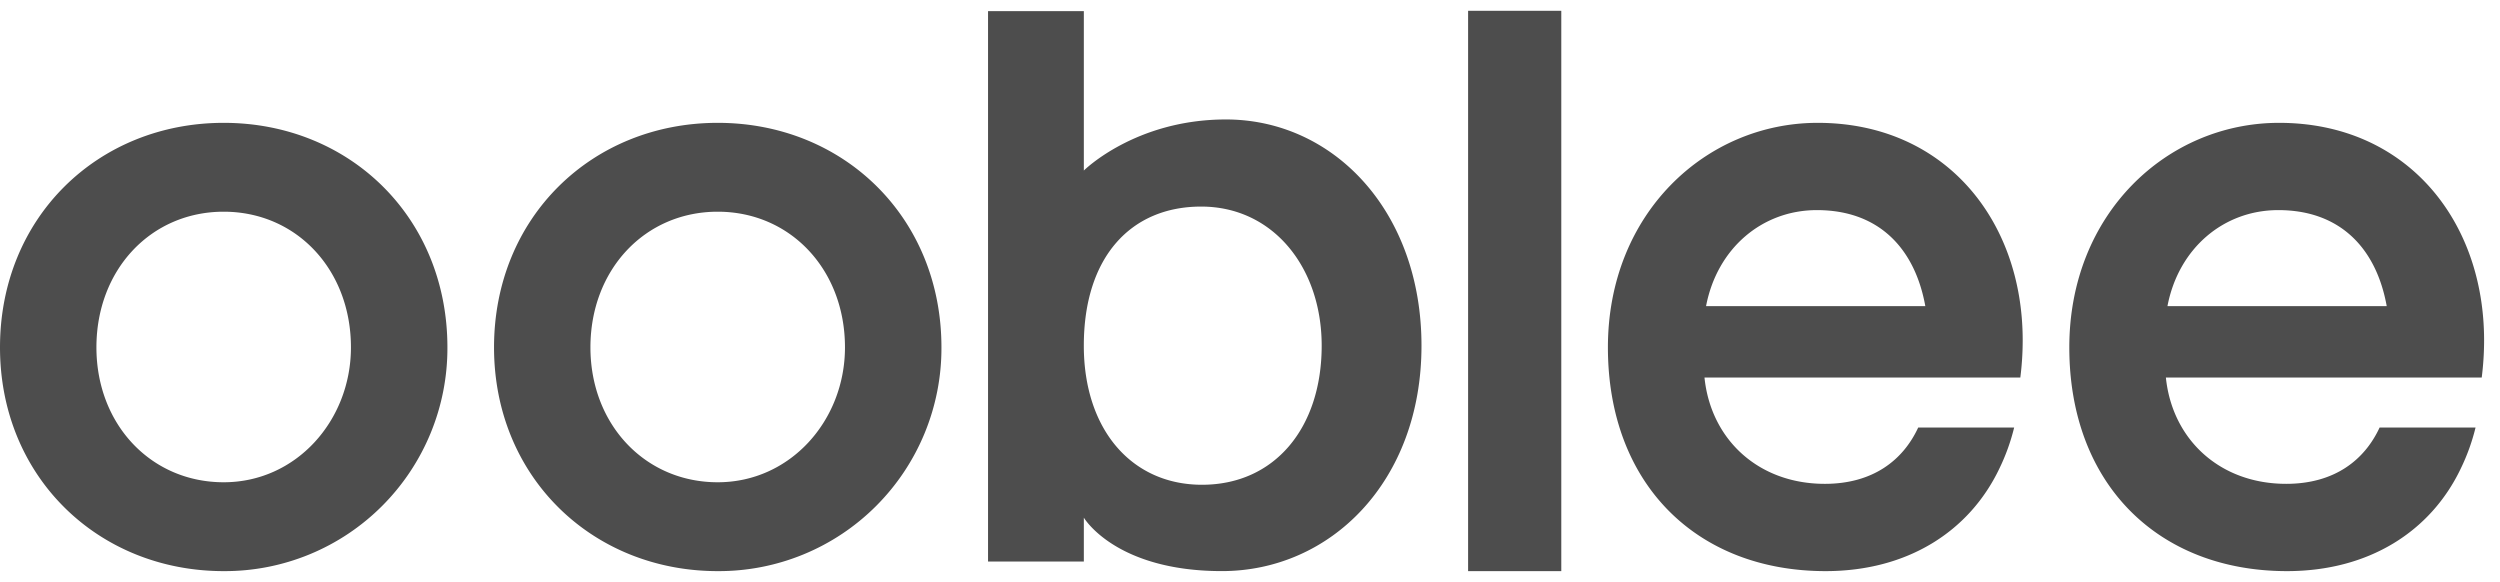 <svg width="116" height="27" xmlns="http://www.w3.org/2000/svg"><g fill="none" fill-rule="evenodd"><path d="M-305-27h1919v79.5H-305z"/><path d="M33.303 5.7c5.832 0 10.38 4.38 10.38 10.418a10.355 10.355 0 01-3.03 7.358 10.316 10.316 0 01-7.35 3.024c-5.832 0-10.38-4.381-10.38-10.382 0-6.037 4.548-10.418 10.38-10.418zm-22.923 0c5.832 0 10.38 4.38 10.38 10.418a10.355 10.355 0 01-3.03 7.358 10.316 10.316 0 01-7.35 3.024C4.548 26.5 0 22.119 0 16.118 0 10.081 4.548 5.7 10.38 5.7zM50.29.516v7.397s2.376-2.37 6.592-2.37c5 0 9.075 4.265 9.075 10.496 0 6.306-4.222 10.46-9.26 10.46-4.954 0-6.407-2.48-6.407-2.48v2.035h-4.445V.516h4.445zM72.444.5v26H68.12V.5h4.325zM84.34 5.7c5.877 0 9.513 4.491 9.513 10.087 0 .578-.037 1.156-.11 1.73H79.088c.294 2.871 2.497 4.933 5.583 4.933 2.24 0 3.636-1.104 4.334-2.614h4.452a9.536 9.536 0 01-.694 1.921c-1.393 2.906-4.26 4.743-8.056 4.743-5.986 0-10.1-4.05-10.1-10.382 0-6.221 4.555-10.418 9.733-10.418zm21.41 0c5.876 0 9.512 4.491 9.512 10.087 0 .578-.037 1.156-.11 1.73h-14.655c.294 2.871 2.497 4.933 5.583 4.933 2.24 0 3.636-1.104 4.334-2.614h4.452a9.536 9.536 0 01-.694 1.921c-1.393 2.906-4.26 4.743-8.056 4.743-5.986 0-10.1-4.05-10.1-10.382 0-6.221 4.555-10.418 9.733-10.418zM55.734 9.585c-3.26 0-5.445 2.337-5.445 6.454 0 3.895 2.222 6.454 5.482 6.454 3.37 0 5.555-2.633 5.555-6.454 0-3.635-2.26-6.454-5.592-6.454zm-22.432.238c-3.375 0-5.906 2.687-5.906 6.295 0 3.571 2.531 6.259 5.906 6.259 3.374 0 5.905-2.872 5.905-6.259 0-3.608-2.53-6.295-5.905-6.295zm-22.923 0c-3.375 0-5.905 2.687-5.905 6.295 0 3.571 2.53 6.259 5.905 6.259 3.374 0 5.905-2.872 5.905-6.259 0-3.608-2.53-6.295-5.905-6.295zm73.924-.074c-2.535 0-4.628 1.767-5.142 4.455h10.174c-.478-2.65-2.13-4.455-5.032-4.455zm21.409 0c-2.535 0-4.628 1.767-5.142 4.455h10.174c-.478-2.65-2.13-4.455-5.032-4.455z" fill="#4D4D4D" fill-rule="nonzero"/></g></svg>
